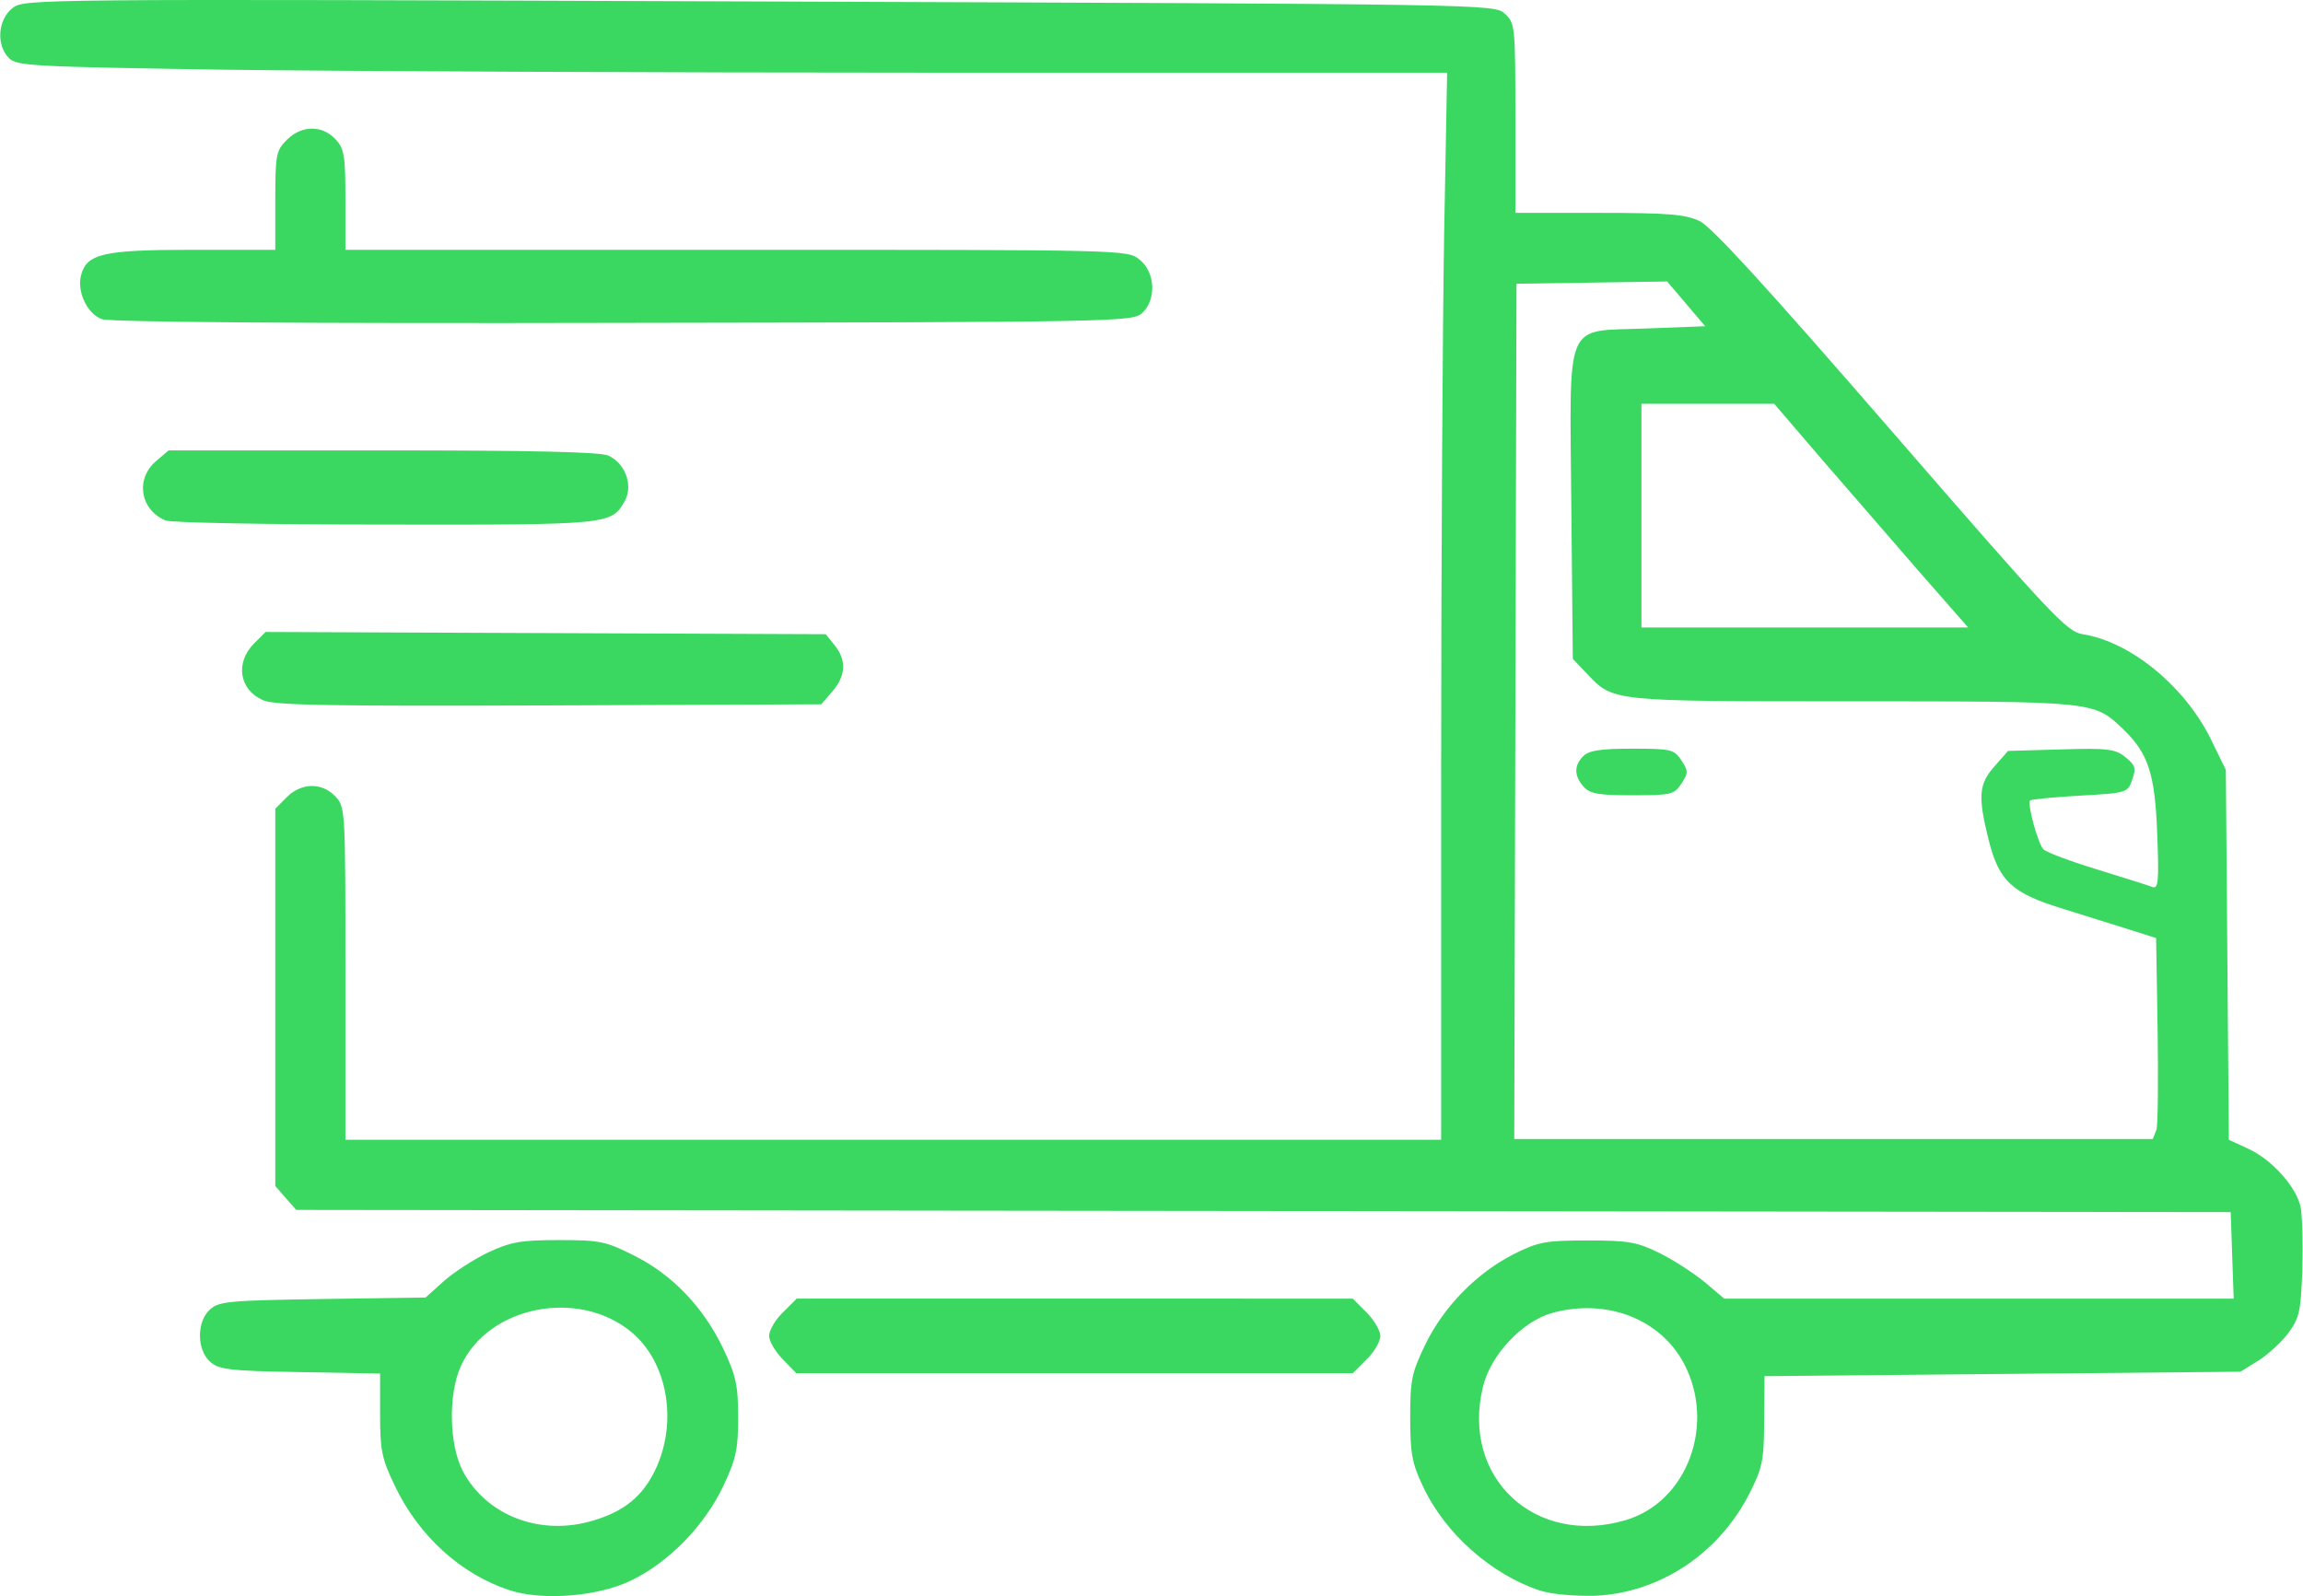 <?xml version="1.0" encoding="utf-8"?>
<!-- Generator: Adobe Illustrator 21.0.2, SVG Export Plug-In . SVG Version: 6.00 Build 0)  -->
<svg version="1.1"
	 id="svg3554" inkscape:version="0.91 r13725" sodipodi:docname="Р РµСЃСѓСЂСЃ 10.svg" xmlns:cc="http://creativecommons.org/ns#" xmlns:dc="http://purl.org/dc/elements/1.1/" xmlns:inkscape="http://www.inkscape.org/namespaces/inkscape" xmlns:rdf="http://www.w3.org/1999/02/22-rdf-syntax-ns#" xmlns:sodipodi="http://sodipodi.sourceforge.net/DTD/sodipodi-0.dtd" xmlns:svg="http://www.w3.org/2000/svg"
	 xmlns="http://www.w3.org/2000/svg" xmlns:xlink="http://www.w3.org/1999/xlink" x="0px" y="0px" viewBox="0 0 617.5 428.1"
	 style="enable-background:new 0 0 617.5 428.1;" xml:space="preserve">
<style type="text/css">
	.st0{fill:#3AD861;}
</style>
<sodipodi:namedview  bordercolor="#666666" borderopacity="1.0" fit-margin-bottom="0" fit-margin-left="0" fit-margin-right="0" fit-margin-top="0" id="base" inkscape:current-layer="layer1" inkscape:cx="47.142858" inkscape:cy="597.14288" inkscape:document-units="px" inkscape:pageopacity="0.0" inkscape:pageshadow="2" inkscape:window-height="962" inkscape:window-maximized="1" inkscape:window-width="1280" inkscape:window-x="-8" inkscape:window-y="-8" inkscape:zoom="0.35" pagecolor="#ffffff" showgrid="false" units="px">
	</sodipodi:namedview>
<g id="layer1" transform="translate(70.714,-489.505)" inkscape:groupmode="layer" inkscape:label="Layer 1">
	<path id="path3599" inkscape:connector-curvature="0" class="st0" d="M65.9,916c-13.1-4.3-24.4-14.6-30.8-28.1
		c-3.5-7.3-3.9-9.5-3.9-19.1l0-10.9l-21.5-0.4c-19.1-0.3-21.8-0.7-24.1-2.8c-3.6-3.2-3.6-10.8,0-14c2.4-2.2,5.2-2.4,30.2-2.8
		l27.6-0.4l4.9-4.4c2.7-2.4,8.1-5.9,11.9-7.7c6-2.8,8.7-3.3,18.9-3.3c10.9,0,12.6,0.3,20.1,4.1c10.3,5.1,18.7,13.9,24,25
		c3.4,7.2,4,9.8,4,18.4c0,8.6-0.5,11.1-4,18.5c-5,10.6-14.7,20.5-24.7,25.3C89.7,917.7,74.7,918.9,65.9,916L65.9,916z M88.4,897.3
		c8.4-2.5,13.3-6.6,16.7-13.8c6-12.9,3.1-28.8-6.6-36.8c-14.2-11.7-38.3-6.9-45.6,9.1c-3.5,7.6-3.2,21.2,0.5,28.3
		C59.8,896.1,74.3,901.6,88.4,897.3L88.4,897.3z M342.2,916.1c-13-4.3-25.5-15.3-31.4-28c-2.9-6.1-3.4-8.8-3.4-18.4
		c0-10.2,0.4-12,4.1-19.7c5-10.2,13.8-19.1,23.6-24.1c6.6-3.3,8.4-3.7,19.8-3.7c11.1,0,13.3,0.4,19.4,3.4c3.8,1.9,9.2,5.4,12.1,7.8
		l5.2,4.4h68.3h68.3l-0.4-11.6l-0.4-11.6l-259.4-0.3L8.7,814l-2.8-3.2l-2.8-3.2V757v-50.6l3.1-3.1c3.9-3.9,9.4-4,13-0.2
		c2.7,2.9,2.7,3.4,2.7,47.5v44.6h146.9h146.9v-99.8c0-54.9,0.4-119.3,0.8-143.1l0.8-43.3l-136.1,0c-74.9,0-161.1-0.4-191.7-0.8
		c-51.5-0.8-55.7-1-57.8-3.1c-3.5-3.5-3-10.3,0.9-13.4c3.2-2.5,4.1-2.5,200.3-1.8c196.4,0.7,197.1,0.7,199.9,3.3
		c2.7,2.5,2.8,3.2,2.8,28v25.4H358c18.8,0,23.2,0.4,27,2.2c3.3,1.6,18,17.7,51.3,56.1c43.2,49.8,47.1,54,51.4,54.7
		c12.8,2,27.3,13.9,34.3,28l4.1,8.4l0.4,49.6l0.4,49.6l5,2.3c6.5,2.9,13.3,10.5,14.3,16c0.4,2.4,0.6,9.9,0.4,16.7
		c-0.4,11.2-0.8,12.8-3.8,16.9c-1.9,2.5-5.5,5.8-8.1,7.4l-4.7,2.9l-63.8,0.6l-63.8,0.6l-0.1,11.9c0,10.5-0.5,12.7-3.7,19.1
		c-8.2,16.5-24.3,27.2-41.8,27.9C351.2,917.6,345.4,917.1,342.2,916.1L342.2,916.1z M365.2,897.2c16.5-4.9,24.2-25.7,15.6-42
		c-6.4-12-20.7-17.5-35.2-13.6c-8.1,2.2-16.7,11.3-18.7,19.9C321,885.8,340.9,904.4,365.2,897.2L365.2,897.2z M507.5,792.5
		c0.4-1.5,0.5-13.7,0.3-27.1l-0.4-24.3l-6.9-2.2c-3.8-1.2-11.8-3.7-17.9-5.6c-13.8-4.2-17.3-7.4-20.1-18.5
		c-2.9-11.7-2.7-15,1.6-19.8l3.6-4.1l14.2-0.4c12.7-0.4,14.6-0.1,17.3,2.1c2.6,2.1,2.9,2.9,1.8,6c-1.2,3.5-1.4,3.6-14.1,4.3
		c-7.1,0.4-13.1,1-13.3,1.3c-0.8,0.8,2.1,11.6,3.6,13.1c0.8,0.8,7.2,3.2,14.4,5.4c7.2,2.2,13.8,4.3,14.8,4.7
		c1.6,0.6,1.8-1.4,1.3-14.2c-0.6-16.3-2.4-21.7-9.3-28.3c-7.7-7.3-7.5-7.3-72.3-7.3c-65,0-64.2,0.1-71.3-7.4l-3.8-4l-0.4-41
		c-0.4-50.9-2.2-46.7,20.2-47.6l15.7-0.6l-5.1-6l-5.1-6l-20.2,0.3l-20.2,0.3l-0.3,114.7l-0.3,114.7h85.6h85.6L507.5,792.5
		L507.5,792.5z M353.9,700.5c-2.6-2.9-2.6-5.7-0.1-8.2c1.5-1.5,4.6-2,13.1-2c10.5,0,11.2,0.2,13.2,3.1c1.9,2.9,1.9,3.4,0,6.3
		c-1.9,2.9-2.7,3.1-13.1,3.1C357.9,702.8,355.6,702.4,353.9,700.5L353.9,700.5z M443.6,642.5c-7.3-8.4-19-21.9-26-30L405,597.8
		l-17.8,0l-17.8,0v30v30h43.8H457L443.6,642.5L443.6,642.5z M139.2,854.1c-2-2-3.7-4.9-3.7-6.3s1.6-4.3,3.7-6.3l3.7-3.7h74.6H292
		l3.7,3.7c2,2,3.7,4.9,3.7,6.3s-1.6,4.3-3.7,6.3l-3.7,3.7h-74.6h-74.6L139.2,854.1z M-0.2,677.3c-6.4-2.8-7.5-10.1-2.4-15.2l3.1-3.1
		l75.1,0.3l75.1,0.3l2.4,3c3.2,4,3,8.1-0.6,12.3l-3,3.5l-72.9,0.3C17.4,678.9,3,678.7-0.2,677.3L-0.2,677.3z M-26.3,629.1
		c-6.8-2.8-8.2-11.1-2.6-15.9l3.4-2.9h57.4c40,0,58.3,0.4,60.5,1.4c4.6,2.1,6.7,8,4.4,12.2c-3.6,6.3-3.9,6.4-64.2,6.3
		C1.5,630.2-24.9,629.7-26.3,629.1L-26.3,629.1z M-43.4,575.1c-3.9-1.4-6.7-7.3-5.6-11.7c1.5-5.9,6-6.9,30.1-6.9H3.1v-13.2
		c0-12.3,0.2-13.4,3.1-16.3c3.9-3.9,9.4-4,13-0.2c2.4,2.6,2.7,4.3,2.7,16.3v13.4h104.8c104.2,0,104.9,0,108.1,2.6
		c4.3,3.4,4.6,10.8,0.7,14.4c-2.6,2.3-6.8,2.4-139.1,2.6C10,576.3-41.3,575.9-43.4,575.1z"/>
</g>
</svg>
